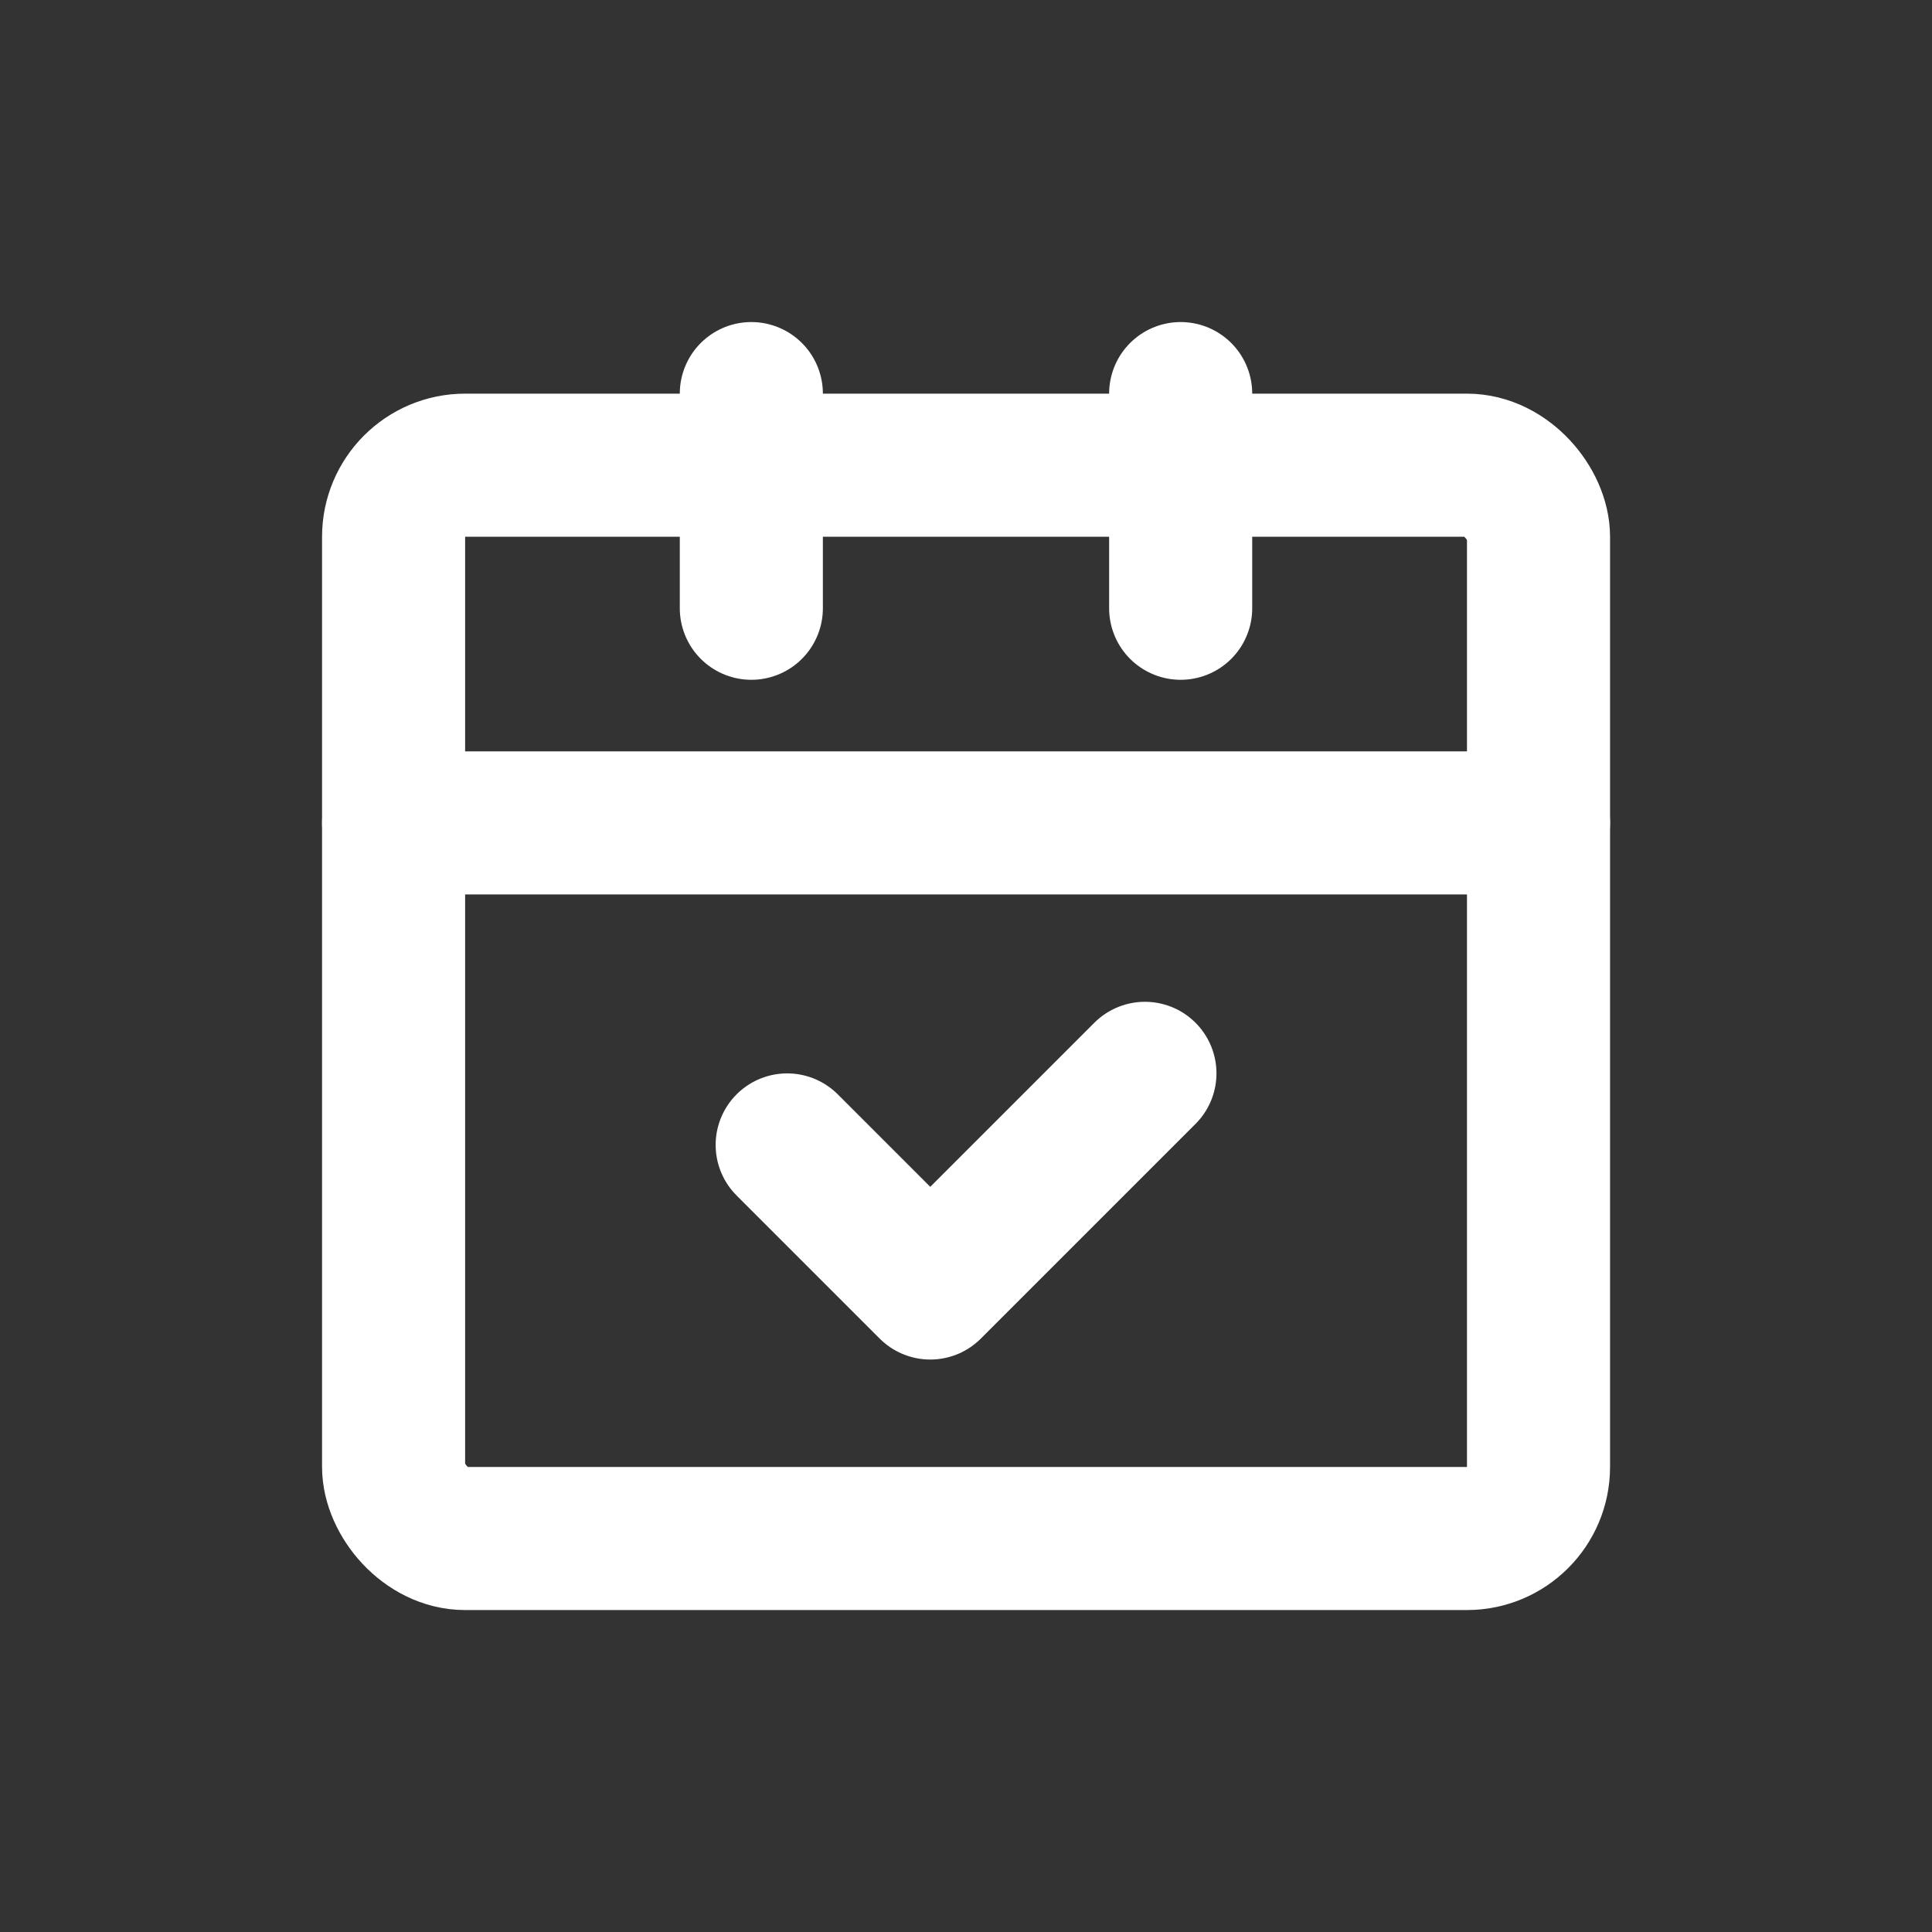 <?xml version="1.0" encoding="UTF-8"?>
<svg width="18px" height="18px" viewBox="0 0 18 18" version="1.1" xmlns="http://www.w3.org/2000/svg" xmlns:xlink="http://www.w3.org/1999/xlink">
    <rect x="0" y="0" width="18" height="18" fill="#333333" stroke="none"/>
    <g id="工作台" stroke="none" stroke-width="1" fill="none" fill-rule="evenodd">
        <g id="流程图-输入" transform="translate(-551, -743)">
            <g id="矩形备份-6" transform="translate(96, 380)">
                <g id="编组-6" transform="translate(36, 92)">
                    <g id="编组-2备份-13" transform="translate(400, 212)">
                        <g id="01图标-/-01通用图标-/-01单色线性-/-动作-/-新增" transform="translate(20, 60)">
                            <rect id="背景" fill="#FFFFFF" opacity="0" x="0" y="0" width="16" height="16"></rect>
                            <g id="网格" opacity="0" transform="translate(0, 0)" stroke="#FFFFFF" stroke-linecap="square" stroke-width="0.5">
                                <g id="竖线" transform="translate(0.333, 0)">
                                    <line x1="0.333" y1="0" x2="0.333" y2="16" id="直线"></line>
                                    <line x1="1" y1="0" x2="1" y2="16" id="直线"></line>
                                    <line x1="1.667" y1="0" x2="1.667" y2="16" id="直线备份"></line>
                                    <line x1="2.333" y1="0" x2="2.333" y2="16" id="直线备份-2"></line>
                                    <line x1="3" y1="0" x2="3" y2="16" id="直线备份-3"></line>
                                    <line x1="3.667" y1="0" x2="3.667" y2="16" id="直线备份-4"></line>
                                    <line x1="4.333" y1="0" x2="4.333" y2="16" id="直线备份-5"></line>
                                    <line x1="5" y1="0" x2="5" y2="16" id="直线备份-6"></line>
                                    <line x1="5.667" y1="0" x2="5.667" y2="16" id="直线备份-7"></line>
                                    <line x1="6.333" y1="0" x2="6.333" y2="16" id="直线备份-8"></line>
                                    <line x1="7" y1="0" x2="7" y2="16" id="直线备份-9"></line>
                                    <line x1="7.667" y1="0" x2="7.667" y2="16" id="直线备份-10"></line>
                                    <line x1="8.333" y1="0" x2="8.333" y2="16" id="直线备份-11"></line>
                                    <line x1="9" y1="0" x2="9" y2="16" id="直线备份-12"></line>
                                    <line x1="9.667" y1="0" x2="9.667" y2="16" id="直线备份-13"></line>
                                    <line x1="10.333" y1="0" x2="10.333" y2="16" id="直线备份-14"></line>
                                    <line x1="11" y1="0" x2="11" y2="16" id="直线备份-15"></line>
                                    <line x1="11.667" y1="0" x2="11.667" y2="16" id="直线备份-16"></line>
                                    <line x1="12.333" y1="0" x2="12.333" y2="16" id="直线备份-17"></line>
                                    <line x1="13" y1="0" x2="13" y2="16" id="直线备份-18"></line>
                                    <line x1="13.667" y1="0" x2="13.667" y2="16" id="直线备份-19"></line>
                                    <line x1="14.333" y1="0" x2="14.333" y2="16" id="直线备份-20"></line>
                                    <line x1="15" y1="0" x2="15" y2="16" id="直线备份-21"></line>
                                </g>
                                <g id="横线" transform="translate(8, 8) rotate(-270) translate(-8, -8) translate(0.333, 0)">
                                    <line x1="0.333" y1="0" x2="0.333" y2="16" id="直线"></line>
                                    <line x1="1" y1="0" x2="1" y2="16" id="直线"></line>
                                    <line x1="1.667" y1="0" x2="1.667" y2="16" id="直线备份"></line>
                                    <line x1="2.333" y1="0" x2="2.333" y2="16" id="直线备份-2"></line>
                                    <line x1="3" y1="0" x2="3" y2="16" id="直线备份-3"></line>
                                    <line x1="3.667" y1="0" x2="3.667" y2="16" id="直线备份-4"></line>
                                    <line x1="4.333" y1="0" x2="4.333" y2="16" id="直线备份-5"></line>
                                    <line x1="5" y1="0" x2="5" y2="16" id="直线备份-6"></line>
                                    <line x1="5.667" y1="0" x2="5.667" y2="16" id="直线备份-7"></line>
                                    <line x1="6.333" y1="0" x2="6.333" y2="16" id="直线备份-8"></line>
                                    <line x1="7" y1="0" x2="7" y2="16" id="直线备份-9"></line>
                                    <line x1="7.667" y1="0" x2="7.667" y2="16" id="直线备份-10"></line>
                                    <line x1="8.333" y1="0" x2="8.333" y2="16" id="直线备份-11"></line>
                                    <line x1="9" y1="0" x2="9" y2="16" id="直线备份-12"></line>
                                    <line x1="9.667" y1="0" x2="9.667" y2="16" id="直线备份-13"></line>
                                    <line x1="10.333" y1="0" x2="10.333" y2="16" id="直线备份-14"></line>
                                    <line x1="11" y1="0" x2="11" y2="16" id="直线备份-15"></line>
                                    <line x1="11.667" y1="0" x2="11.667" y2="16" id="直线备份-16"></line>
                                    <line x1="12.333" y1="0" x2="12.333" y2="16" id="直线备份-17"></line>
                                    <line x1="13" y1="0" x2="13" y2="16" id="直线备份-18"></line>
                                    <line x1="13.667" y1="0" x2="13.667" y2="16" id="直线备份-19"></line>
                                    <line x1="14.333" y1="0" x2="14.333" y2="16" id="直线备份-20"></line>
                                    <line x1="15" y1="0" x2="15" y2="16" id="直线备份-21"></line>
                                </g>
                            </g>
                            <g id="Keyline" opacity="0" transform="translate(0.667, 1.333)" stroke="#FFFFFF" stroke-opacity="0.05" stroke-width="0.5">
                                <rect id="正方形-大" x="1.583" y="0.917" width="11.5" height="11.5" rx="0.667"></rect>
                                <rect id="正方形-小" x="3.583" y="2.917" width="7.5" height="7.5" rx="0.667"></rect>
                                <rect id="矩形-竖" x="2.25" y="0.25" width="10.167" height="12.833" rx="0.667"></rect>
                                <rect id="矩形-横" x="0.917" y="1.583" width="12.833" height="10.167" rx="0.667"></rect>
                                <circle id="圆形" cx="7.333" cy="6.667" r="6.417"></circle>
                                <path d="M7.333,0.499 L14.233,12.417 L0.434,12.417 L7.333,0.499 Z" id="三角形"></path>
                            </g>
                            <g id="icon" transform="translate(2.667, 2.667)" stroke="#FFFFFF" stroke-linecap="round" stroke-linejoin="round" stroke-width="1.333">
                                <rect id="矩形" x="0" y="0.667" width="10.667" height="10" rx="0.667"></rect>
                                <line x1="0" y1="4" x2="10.667" y2="4" id="路径-7"></line>
                                <polyline id="路径-8" points="3.667 7 5 8.333 7 6.333"></polyline>
                                <line x1="3.333" y1="2" x2="3.333" y2="0" id="路径-10"></line>
                                <line x1="7.333" y1="2" x2="7.333" y2="0" id="路径-10备份"></line>
                            </g>
                        </g>
                    </g>
                </g>
            </g>
        </g>
    </g>
</svg>
